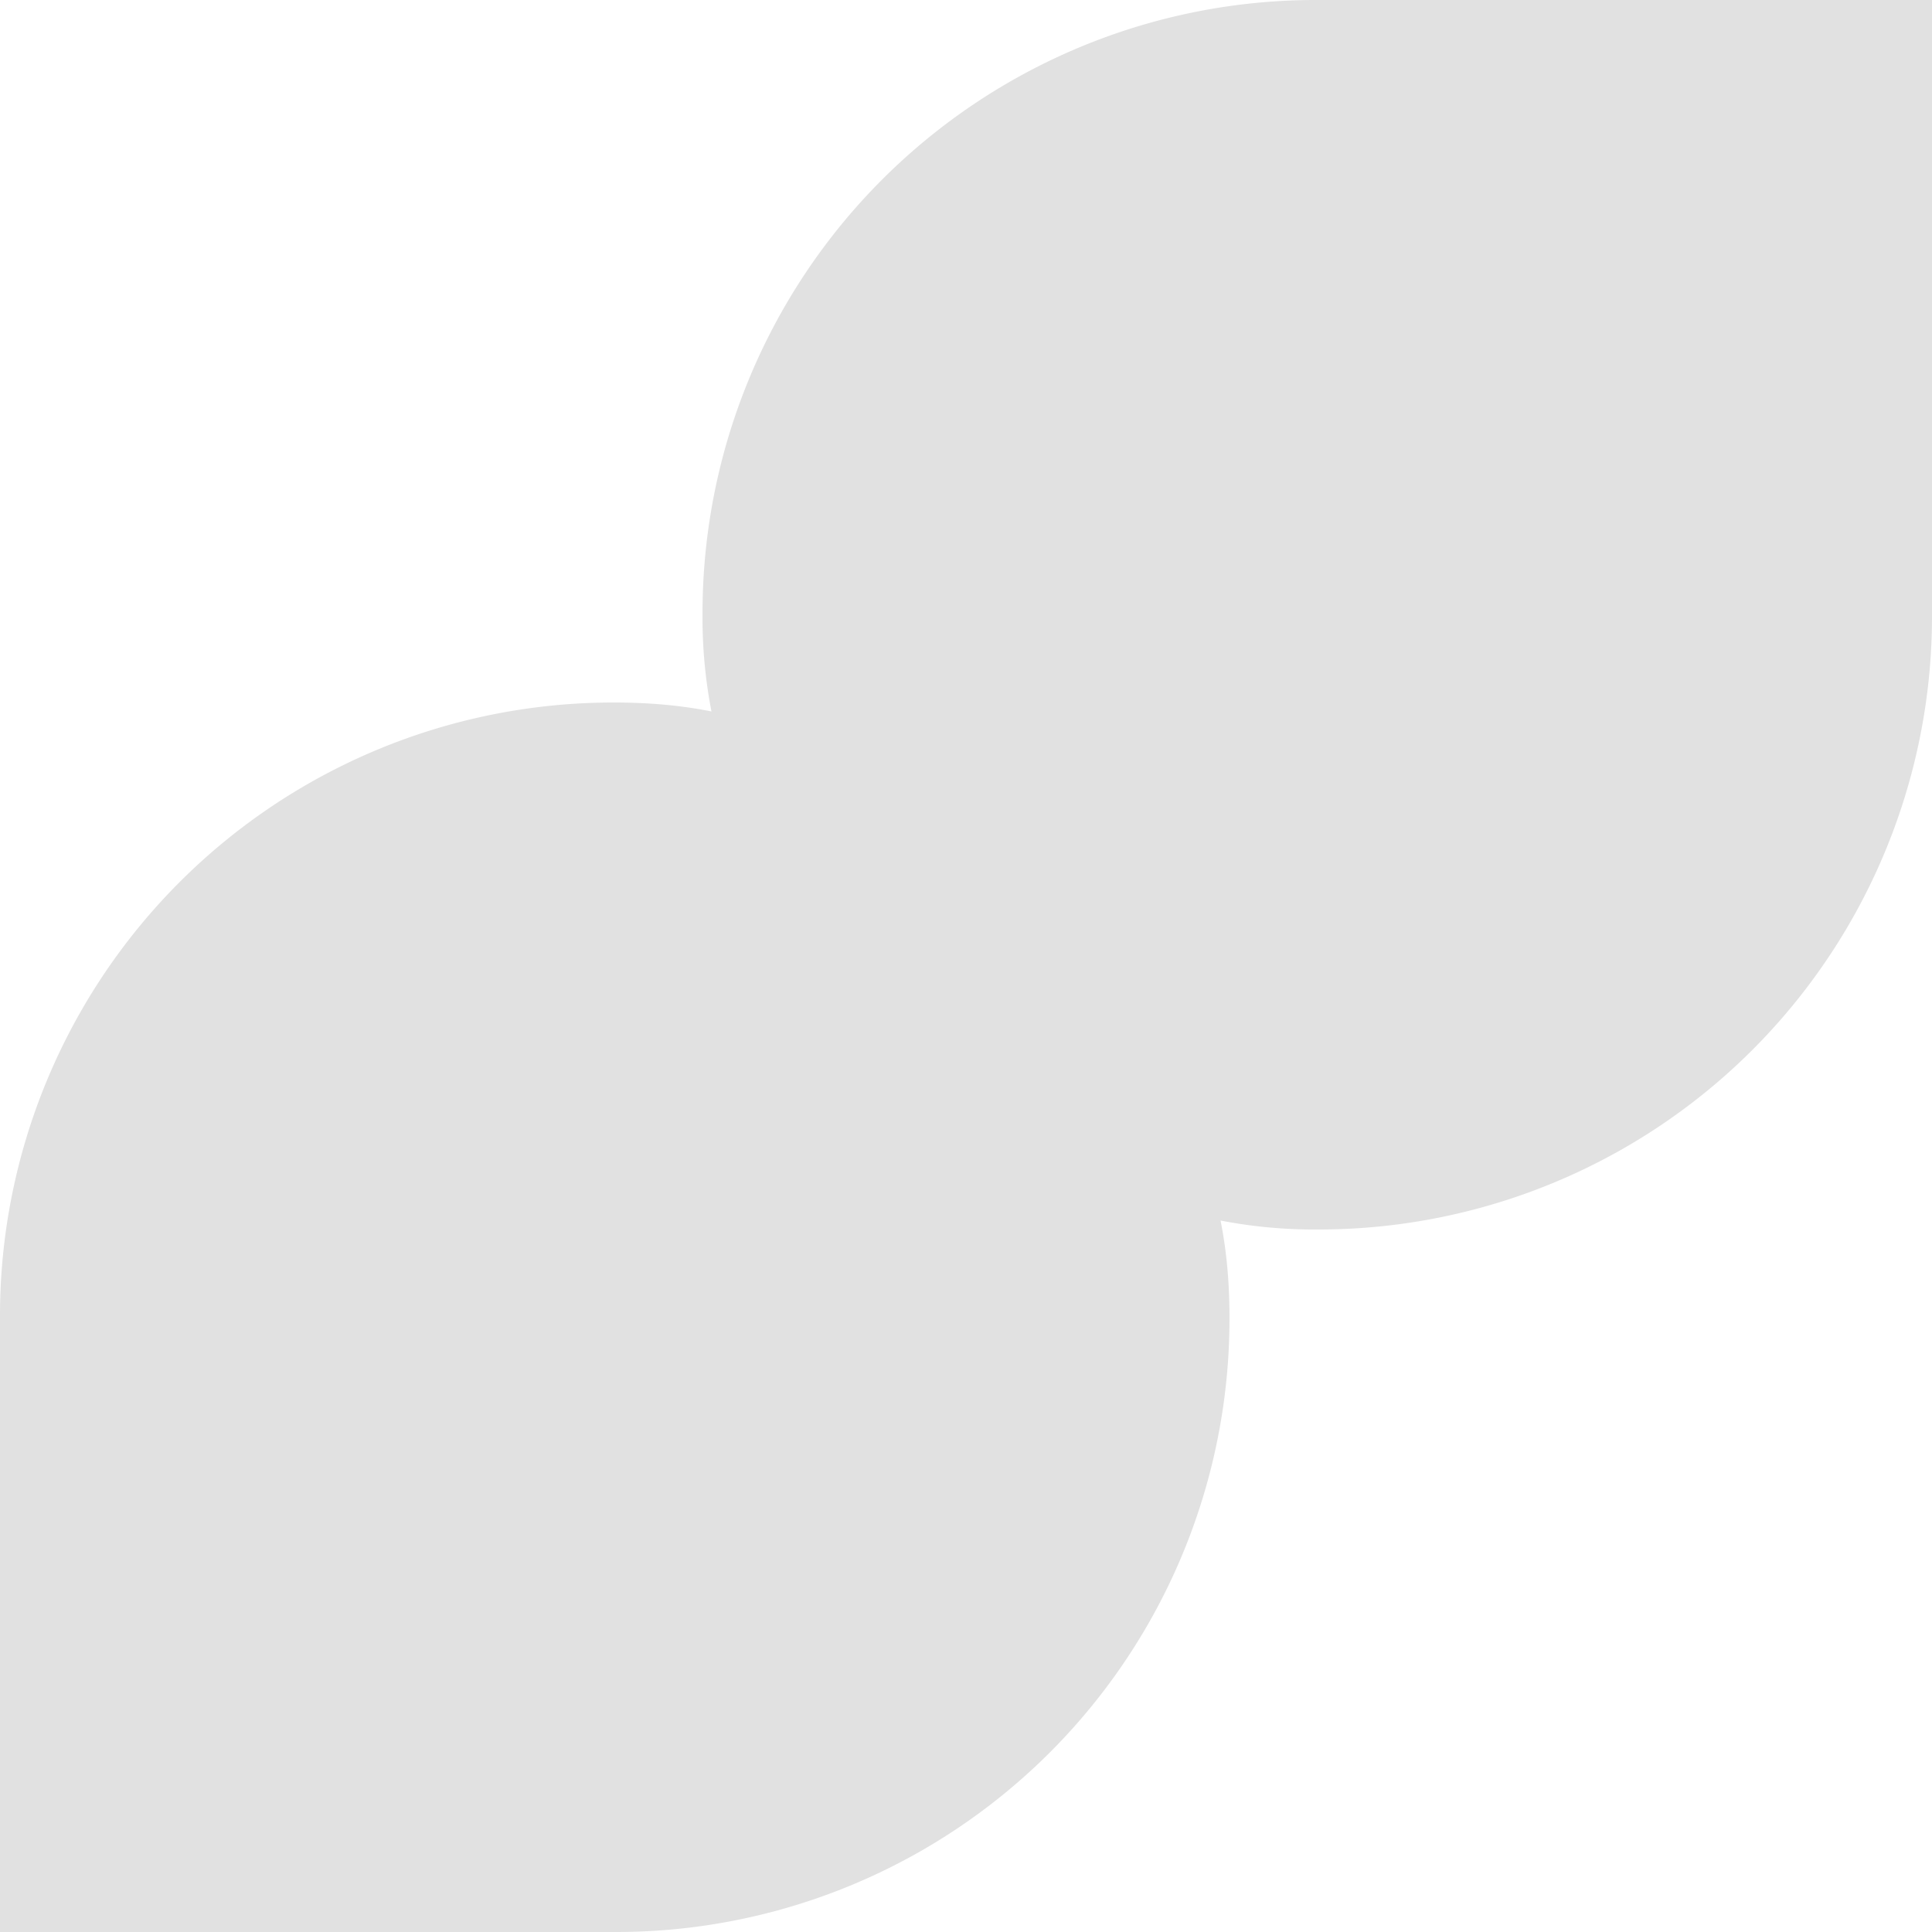 <svg xmlns="http://www.w3.org/2000/svg" style="isolation:isolate" width="16" height="16" version="1.1" id="svg97862"><defs id="defs97858"><style id="current-color-scheme" type="text/css"/></defs><path d="M5.892 5.892a4.06 4.06 0 0 1-.074-.801A5.078 5.078 0 0 1 10.909 0H16v5.091a5.078 5.078 0 0 1-5.091 5.091 4.06 4.06 0 0 1-.801-.074c.052.258.074.527.074.801A5.078 5.078 0 0 1 5.091 16H0v-5.091a5.078 5.078 0 0 1 5.091-5.091c.274 0 .543.022.801.074z" fill="currentColor" color="#e1e1e1" id="path97860"/></svg>